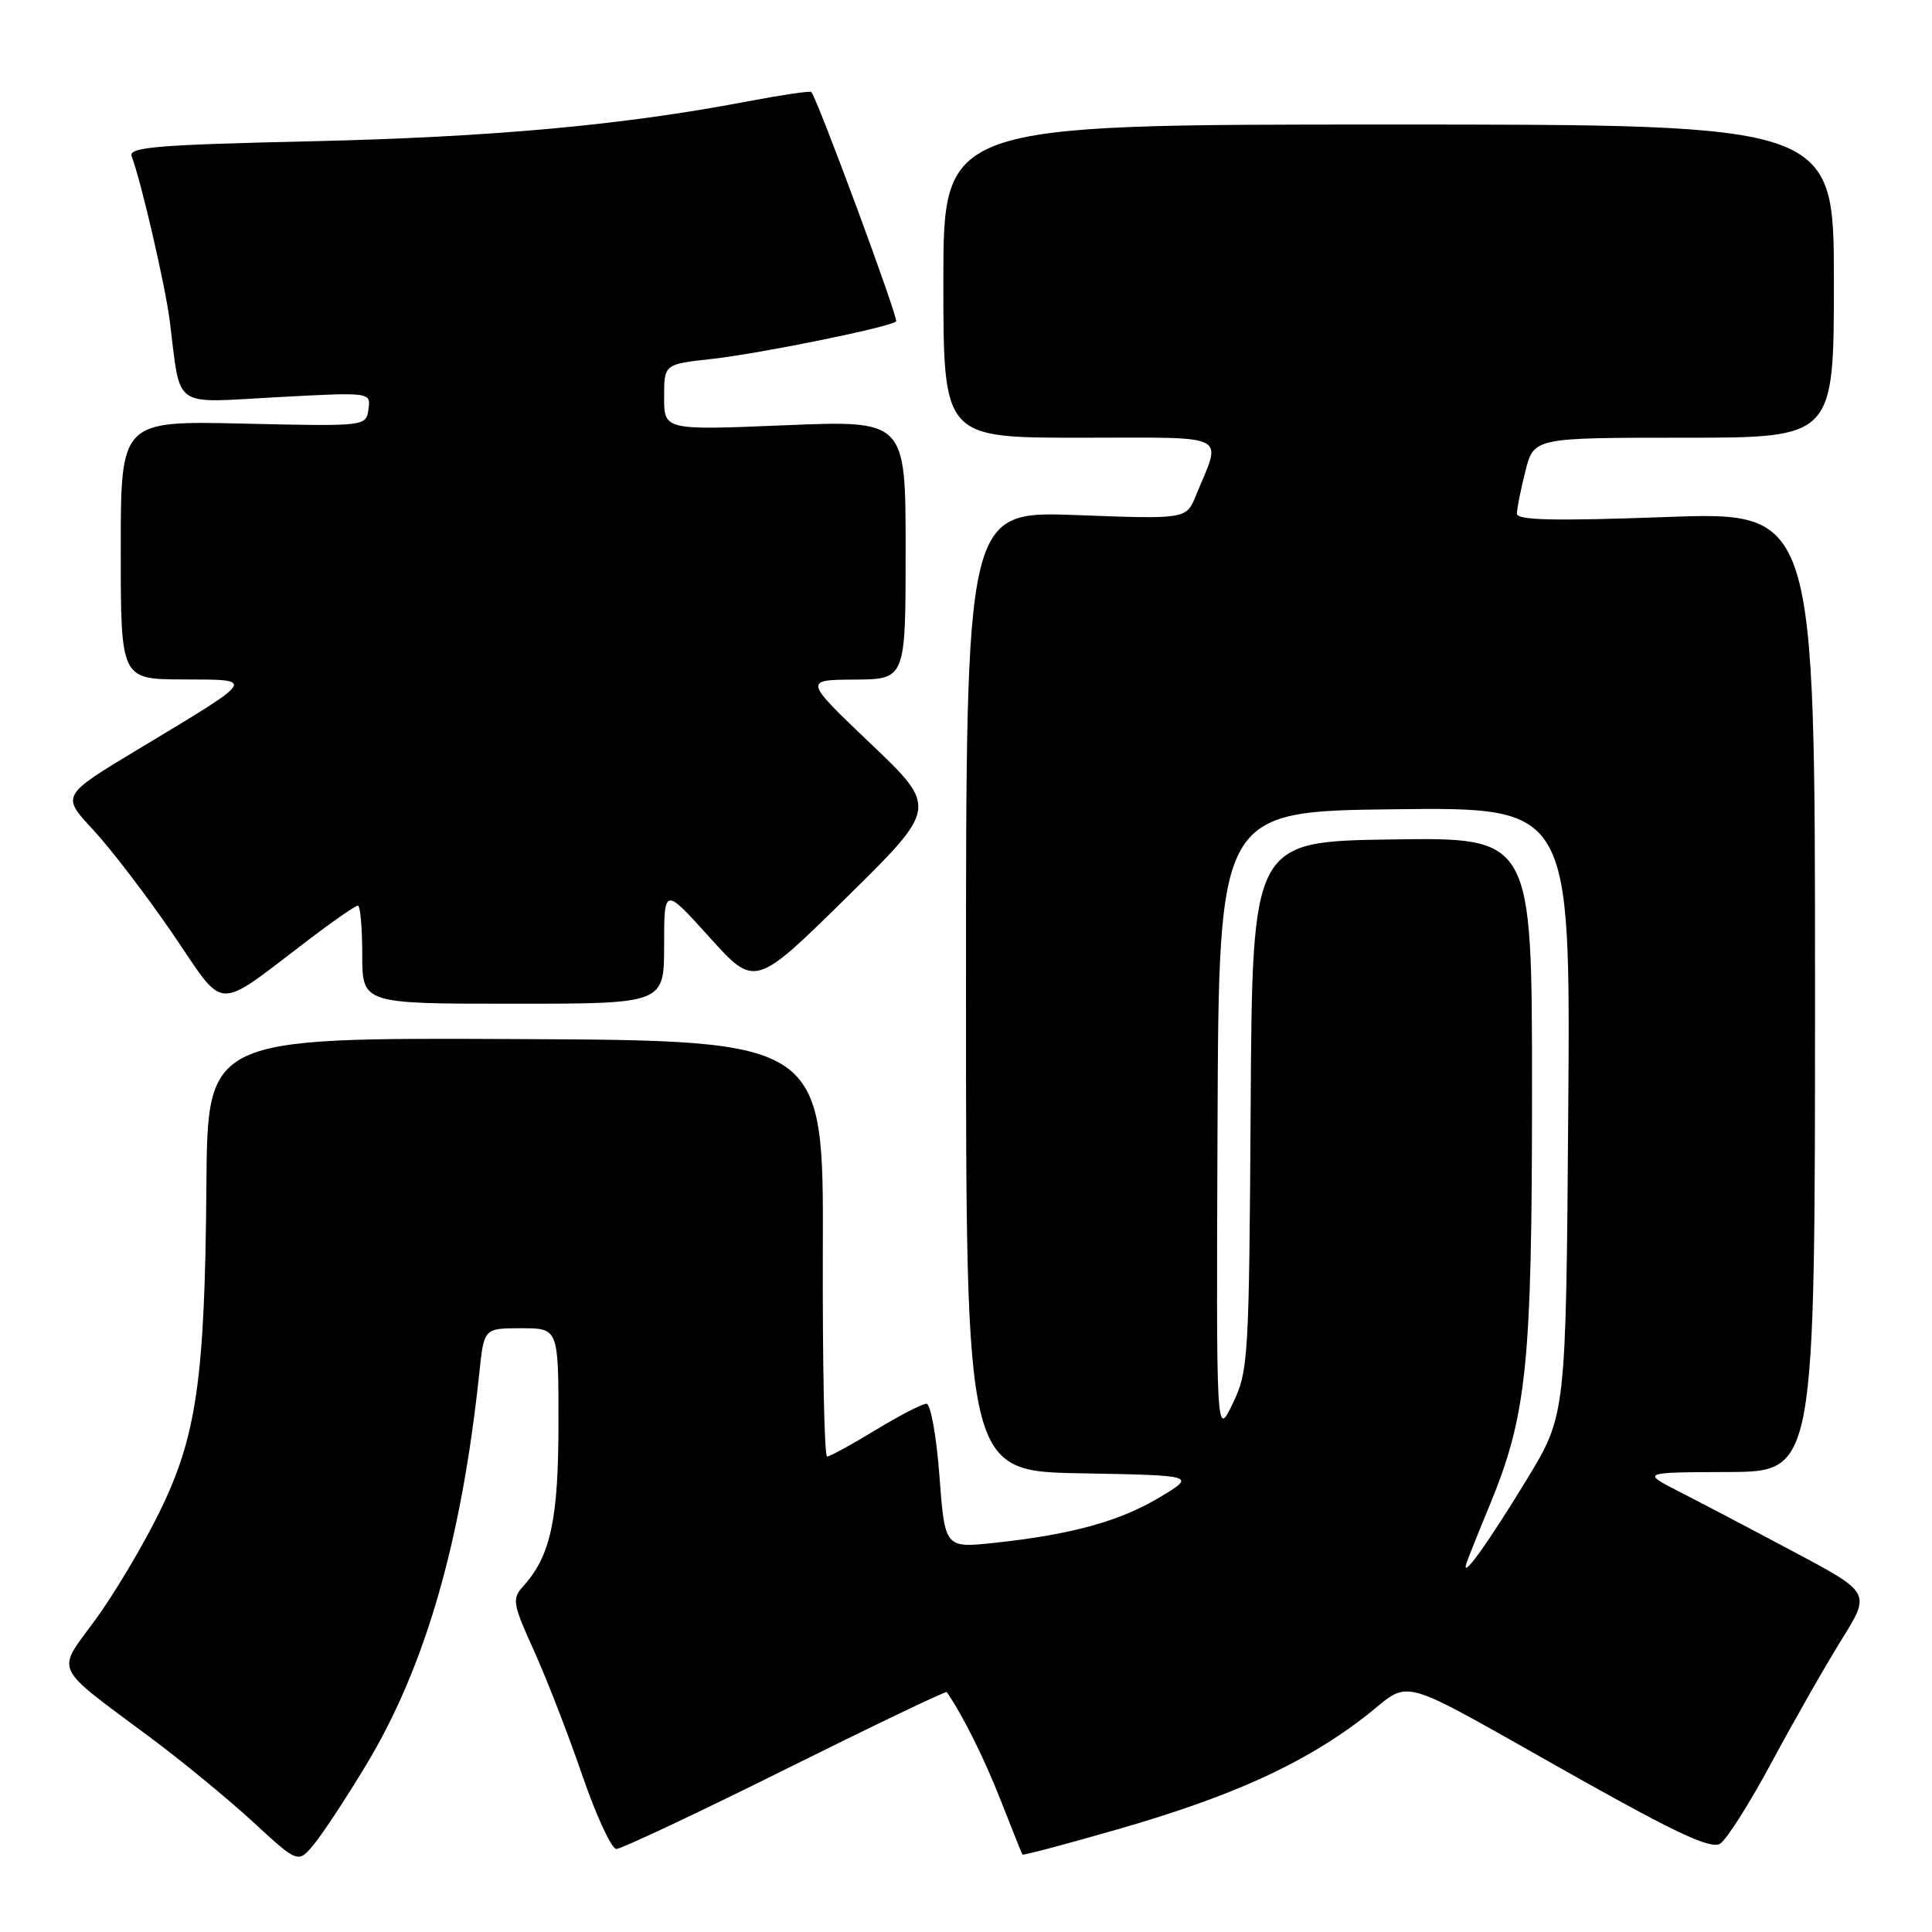 <?xml version="1.0" encoding="UTF-8" standalone="no"?>
<!DOCTYPE svg PUBLIC "-//W3C//DTD SVG 1.1//EN" "http://www.w3.org/Graphics/SVG/1.1/DTD/svg11.dtd" >
<svg xmlns="http://www.w3.org/2000/svg" xmlns:xlink="http://www.w3.org/1999/xlink" version="1.1" viewBox="0 0 256 256">
 <g >
 <path fill="currentColor"
d=" M 48.47 233.94 C 56.35 220.90 61.15 204.30 63.53 181.75 C 64.14 176.00 64.14 176.00 69.07 176.00 C 74.00 176.00 74.00 176.00 74.00 188.53 C 74.00 201.36 72.96 206.18 69.31 210.21 C 67.82 211.86 67.93 212.49 70.76 218.74 C 72.44 222.46 75.32 229.89 77.16 235.25 C 79.00 240.60 81.03 244.99 81.67 245.00 C 82.31 245.00 92.38 240.26 104.04 234.46 C 115.70 228.66 125.34 224.04 125.45 224.21 C 127.56 227.26 130.39 232.92 132.58 238.50 C 134.09 242.35 135.39 245.61 135.48 245.74 C 135.57 245.87 141.24 244.37 148.07 242.40 C 163.10 238.08 172.51 233.82 180.49 227.75 C 187.49 222.42 183.78 221.39 209.42 235.78 C 222.30 243.00 226.72 245.04 227.92 244.30 C 228.79 243.76 231.89 238.86 234.81 233.41 C 237.74 227.96 241.88 220.70 244.01 217.28 C 247.89 211.05 247.89 211.05 237.70 205.63 C 232.09 202.64 225.25 199.05 222.50 197.65 C 217.50 195.09 217.50 195.09 229.00 195.05 C 240.50 195.00 240.50 195.00 240.50 131.39 C 240.50 67.79 240.50 67.79 220.75 68.51 C 205.90 69.05 201.00 68.94 201.00 68.06 C 201.00 67.41 201.50 64.89 202.12 62.44 C 203.24 58.00 203.24 58.00 223.12 58.00 C 243.00 58.00 243.00 58.00 243.00 37.25 C 243.00 16.50 243.00 16.50 184.00 16.50 C 125.00 16.50 125.00 16.50 125.00 37.25 C 125.00 58.00 125.00 58.00 143.07 58.00 C 163.36 58.00 161.90 57.27 158.47 65.65 C 157.19 68.80 157.19 68.80 142.59 68.25 C 128.00 67.71 128.00 67.71 128.00 131.33 C 128.00 194.95 128.00 194.95 143.25 195.22 C 158.50 195.50 158.50 195.50 153.65 198.41 C 148.33 201.59 141.97 203.34 131.81 204.43 C 125.20 205.14 125.20 205.14 124.48 195.57 C 124.09 190.31 123.31 186.00 122.76 186.00 C 122.21 186.00 119.17 187.57 116.00 189.50 C 112.83 191.43 109.95 193.00 109.59 193.00 C 109.23 193.00 108.98 180.60 109.03 165.43 C 109.12 137.87 109.12 137.87 68.31 137.68 C 27.50 137.50 27.50 137.50 27.35 157.00 C 27.15 182.83 26.06 190.37 21.06 200.50 C 18.89 204.90 15.10 211.26 12.63 214.64 C 7.42 221.76 6.80 220.46 20.00 230.29 C 24.12 233.36 30.20 238.36 33.50 241.39 C 39.50 246.92 39.50 246.92 41.59 244.39 C 42.74 243.00 45.84 238.30 48.47 233.94 Z  M 41.17 124.31 C 44.29 121.94 47.11 120.00 47.42 120.00 C 47.74 120.00 48.00 122.92 48.00 126.50 C 48.00 133.00 48.00 133.00 68.00 133.00 C 88.00 133.00 88.00 133.00 88.00 125.26 C 88.00 117.53 88.00 117.53 94.01 124.19 C 100.03 130.86 100.03 130.86 112.15 118.94 C 124.26 107.02 124.26 107.02 115.38 98.55 C 106.50 90.09 106.50 90.09 113.25 90.05 C 120.00 90.00 120.00 90.00 120.00 72.84 C 120.00 55.69 120.00 55.69 104.00 56.35 C 88.00 57.01 88.00 57.01 88.00 52.63 C 88.00 48.26 88.00 48.26 94.25 47.57 C 100.72 46.85 117.99 43.34 118.74 42.59 C 119.10 42.24 108.32 13.11 107.50 12.19 C 107.34 12.02 103.45 12.60 98.86 13.47 C 82.50 16.59 65.17 18.17 41.20 18.72 C 20.62 19.19 16.98 19.50 17.45 20.72 C 18.68 23.94 21.90 37.82 22.49 42.50 C 24.00 54.38 22.61 53.38 36.68 52.63 C 49.14 51.96 49.14 51.96 48.82 54.23 C 48.50 56.50 48.50 56.50 32.25 56.13 C 16.00 55.76 16.00 55.76 16.00 72.88 C 16.00 90.00 16.00 90.00 24.25 90.03 C 33.96 90.07 34.18 89.72 18.31 99.28 C 8.11 105.42 8.11 105.42 12.35 109.96 C 14.67 112.46 19.42 118.66 22.89 123.74 C 30.05 134.21 28.21 134.15 41.17 124.31 Z  M 194.36 207.00 C 194.65 206.18 196.00 202.80 197.37 199.50 C 202.32 187.51 203.00 180.86 203.00 144.52 C 203.00 110.96 203.00 110.96 184.47 111.23 C 165.94 111.50 165.94 111.50 165.72 146.50 C 165.51 180.14 165.42 181.68 163.33 186.00 C 161.16 190.50 161.16 190.50 161.33 149.00 C 161.50 107.50 161.50 107.50 184.80 107.23 C 208.10 106.96 208.10 106.96 207.80 147.23 C 207.50 187.50 207.50 187.50 202.33 196.00 C 197.03 204.71 193.42 209.70 194.36 207.00 Z "/>
</g>
</svg>